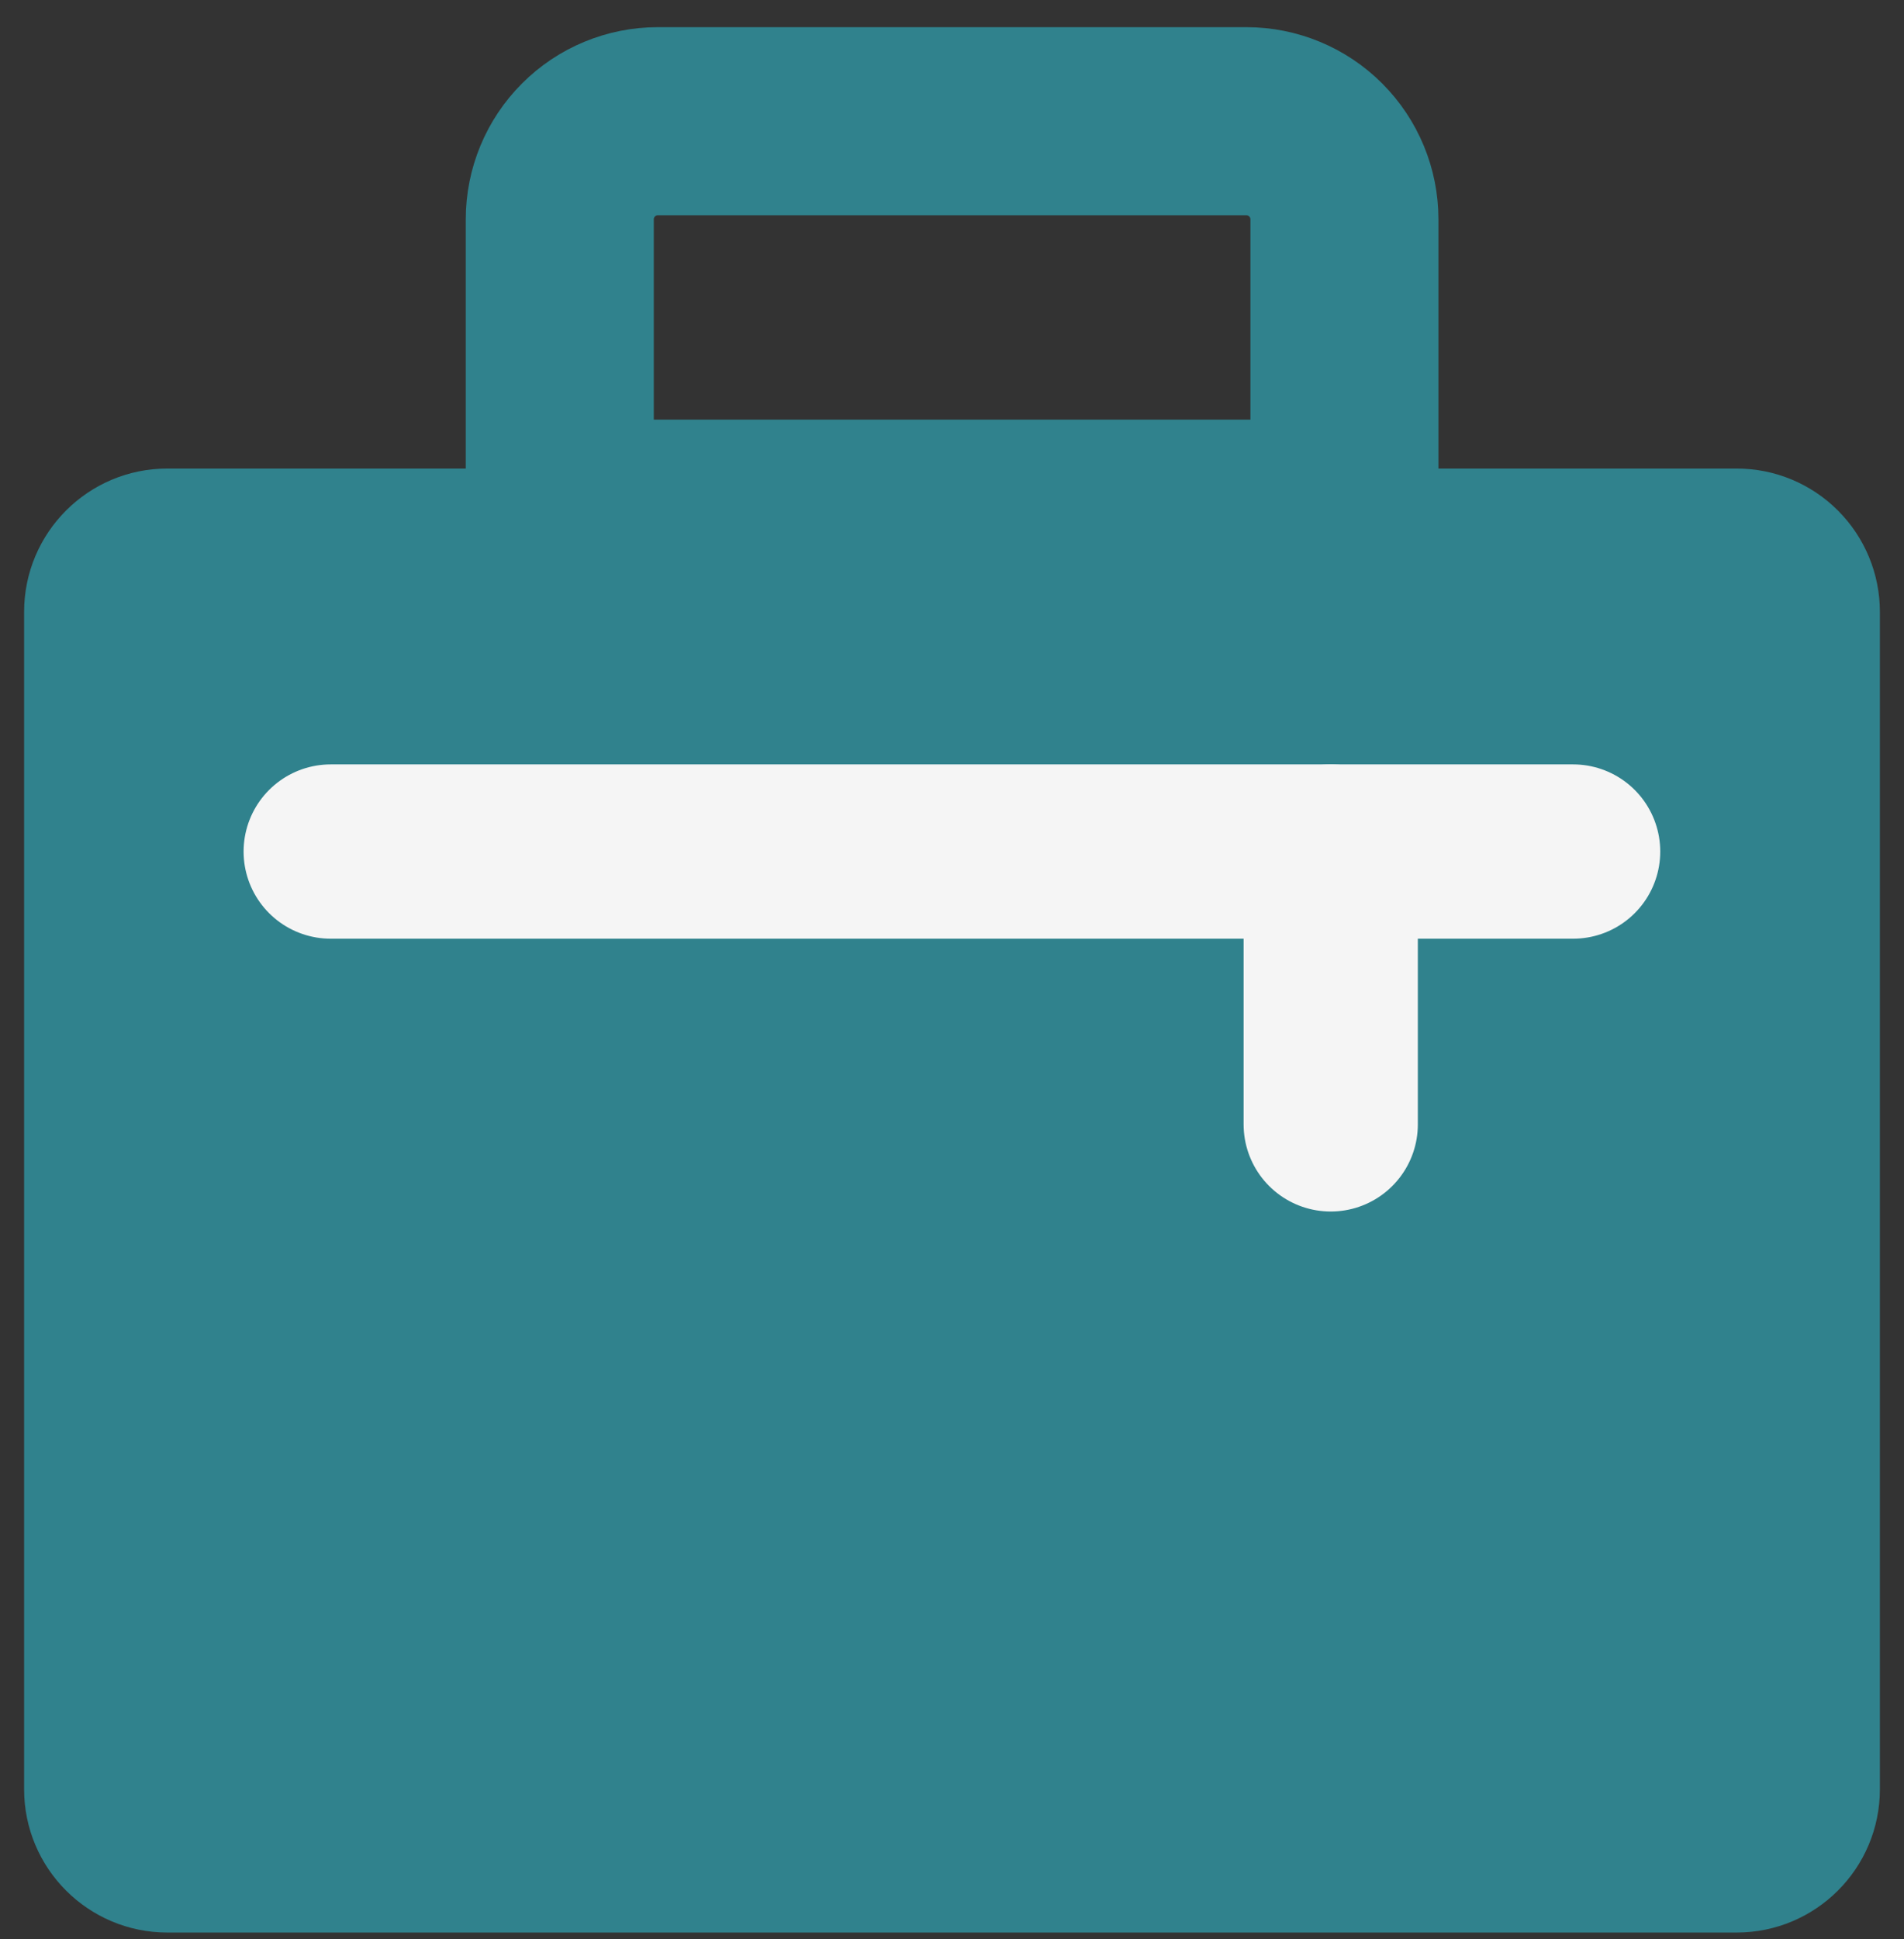 <svg width="55" height="56" viewBox="0 0 55 56" fill="none" xmlns="http://www.w3.org/2000/svg">
<rect x="0" y="0" width="55" height="56" fill="#333333" stroke="none"/>
<path d="M53 51.667V17.667C53 16.916 52.702 16.195 52.17 15.664C51.639 15.132 50.919 14.833 50.167 14.833H4.833C3.269 14.833 2 16.102 2 17.667V51.667C2 53.231 3.269 54.5 4.833 54.5H50.167C51.731 54.5 53 53.231 53 51.667Z" fill="#30828D" stroke="#30828D" stroke-width="2.607" stroke-linecap="round" stroke-linejoin="round"/>
<path d="M38.836 14.833H16.17V6.333C16.17 5.582 16.468 4.861 17 4.33C17.531 3.798 18.252 3.5 19.003 3.5H36.003C36.754 3.5 37.475 3.798 38.006 4.33C38.537 4.861 38.836 5.582 38.836 6.333V14.833Z" stroke="#30828D" stroke-width="5.431" stroke-linecap="round" stroke-linejoin="round"/>
<path d="M9.553 24.589H45.442" stroke="#F5F5F5" stroke-width="5.033" stroke-linecap="round"/>
<path d="M38.44 24.589V32.467" stroke="#F5F5F5" stroke-width="5.033" stroke-linecap="round"/>
</svg>
